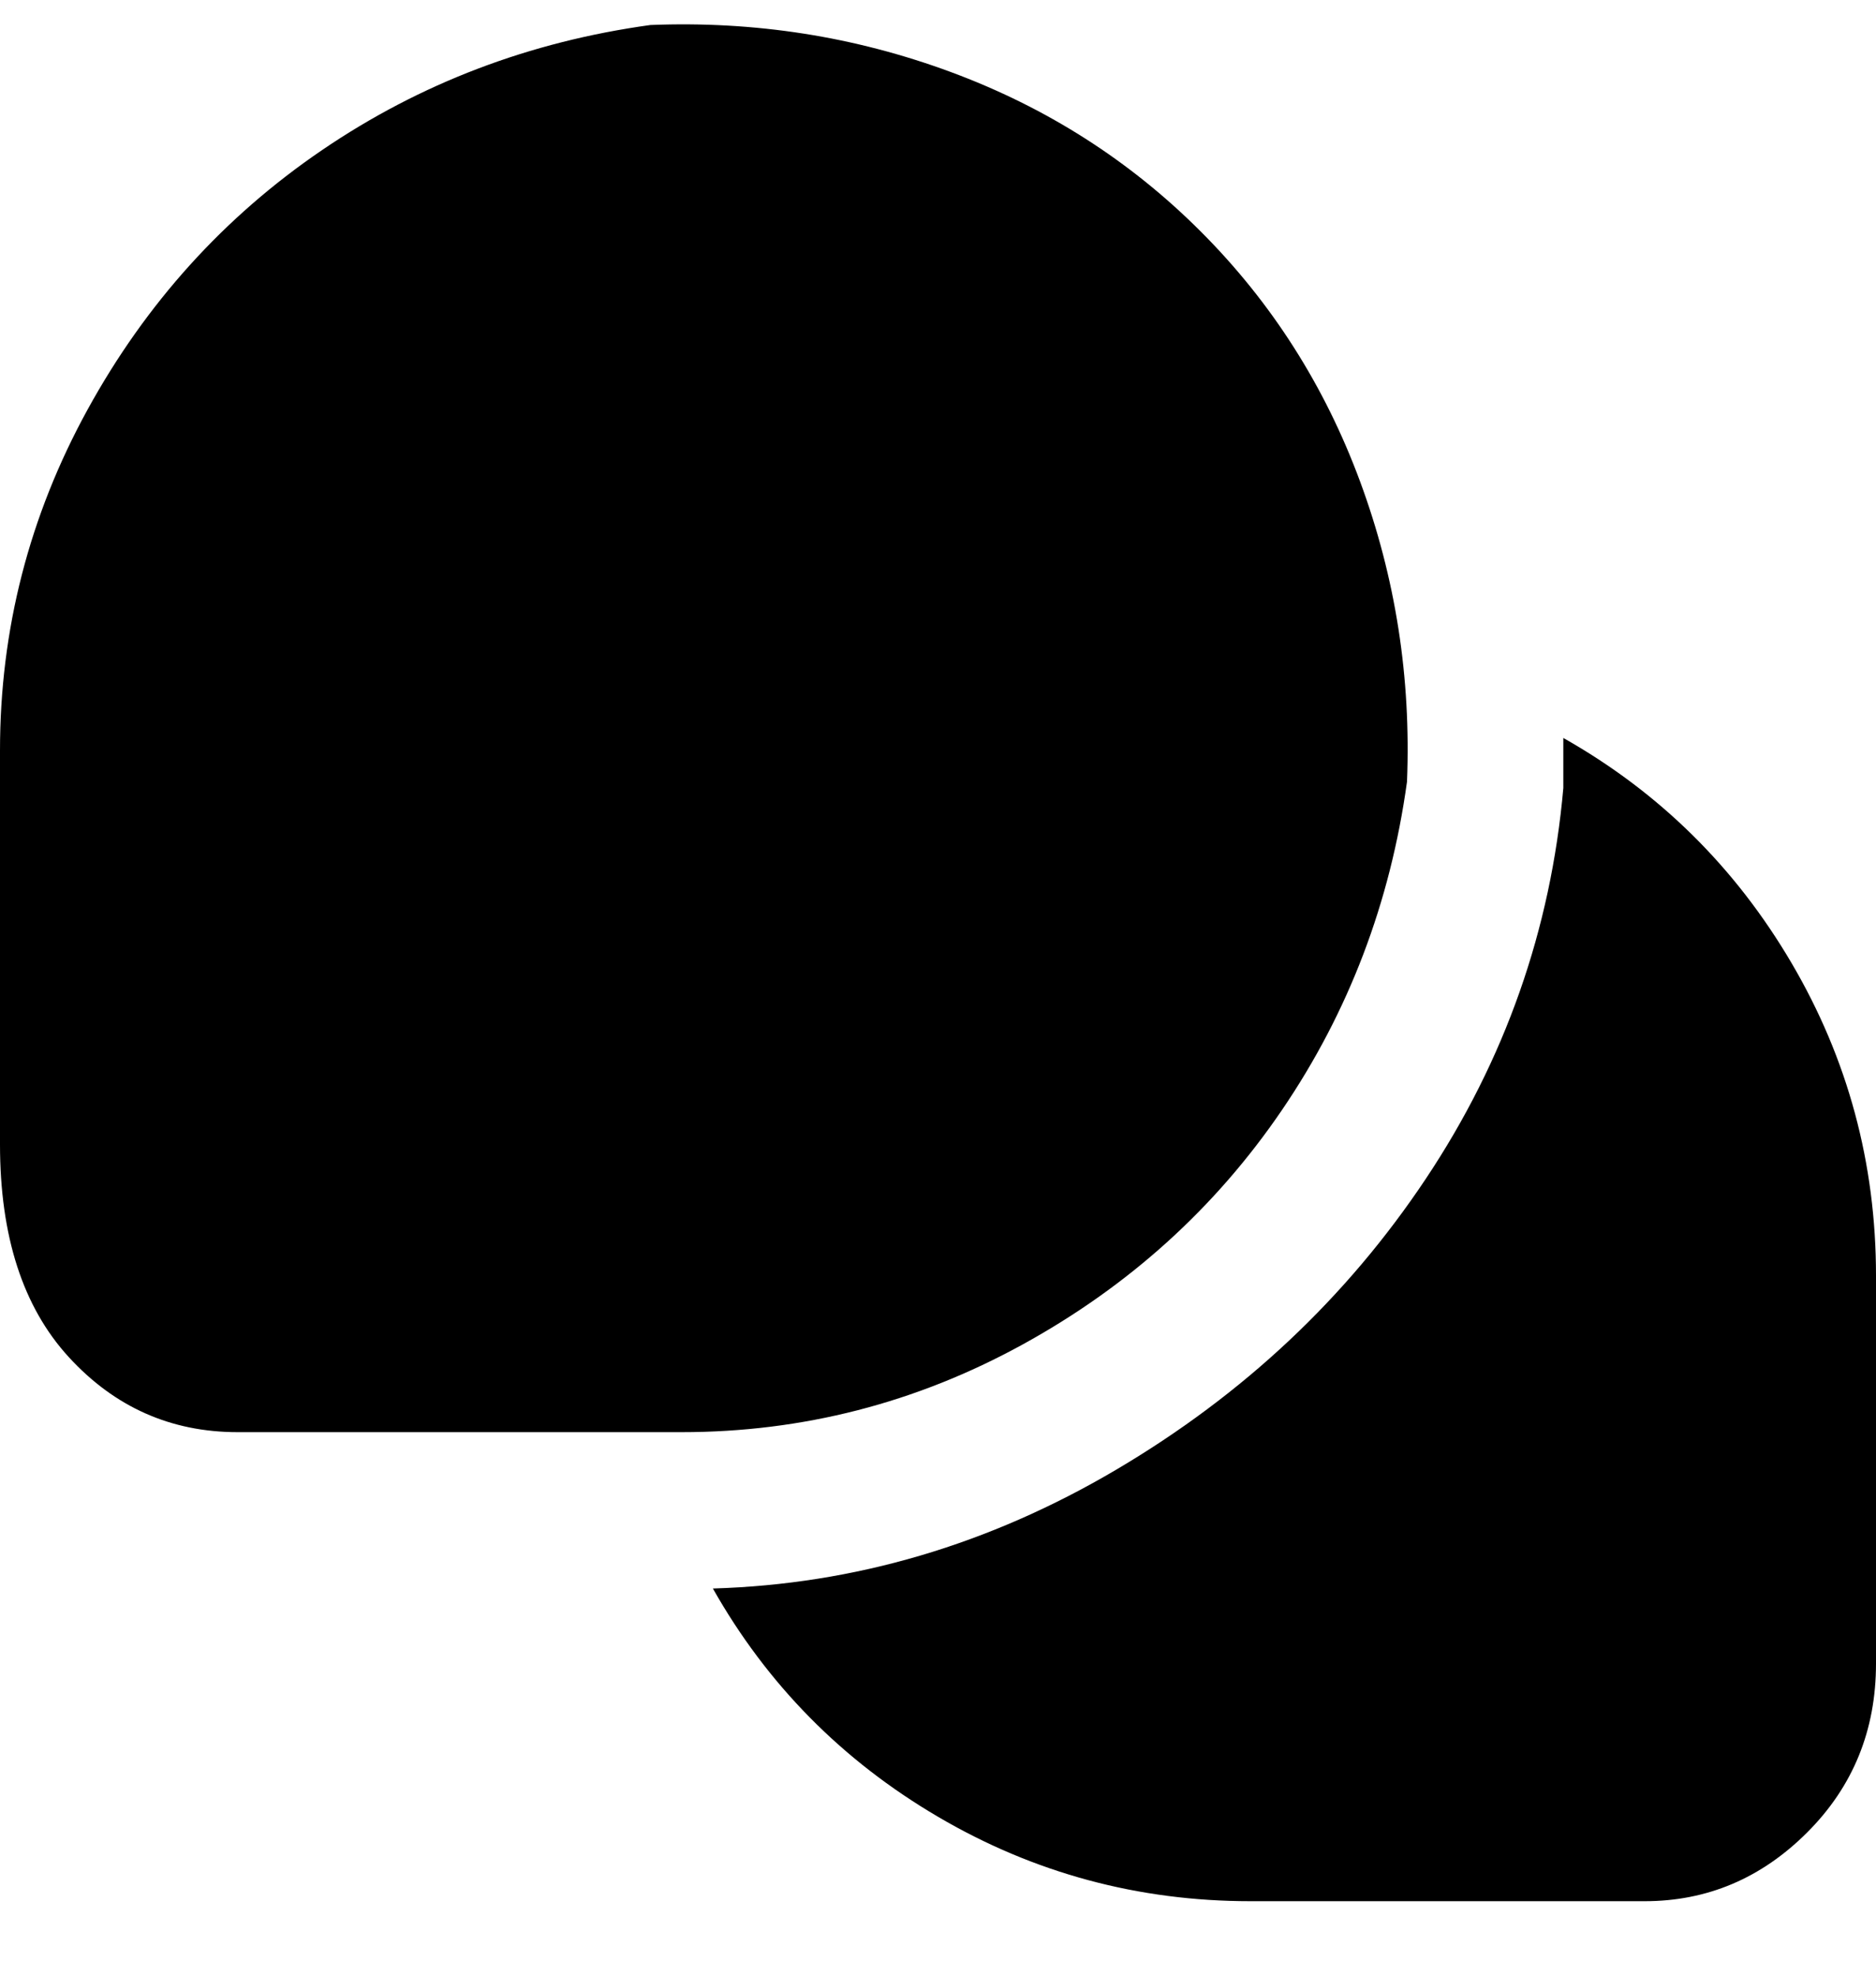<svg viewBox="0 0 300 316" xmlns="http://www.w3.org/2000/svg"><path d="M109 229H38q-16 0-27-12T0 183v-63q0-29 14-54.5T51.5 24Q75 8 104 4q25-1 48 7.5T192 37q17 17 25.5 40t7.5 48q-4 29-20 52.5T163.5 215Q138 229 109 229zm141-112v9q-3 34-22 62.5T178.5 235Q148 253 114 254q13 23 36 36.5t50 13.5h63q15 0 26-11t11-27v-62q0-27-13.5-50T250 118v-1z"/></svg>